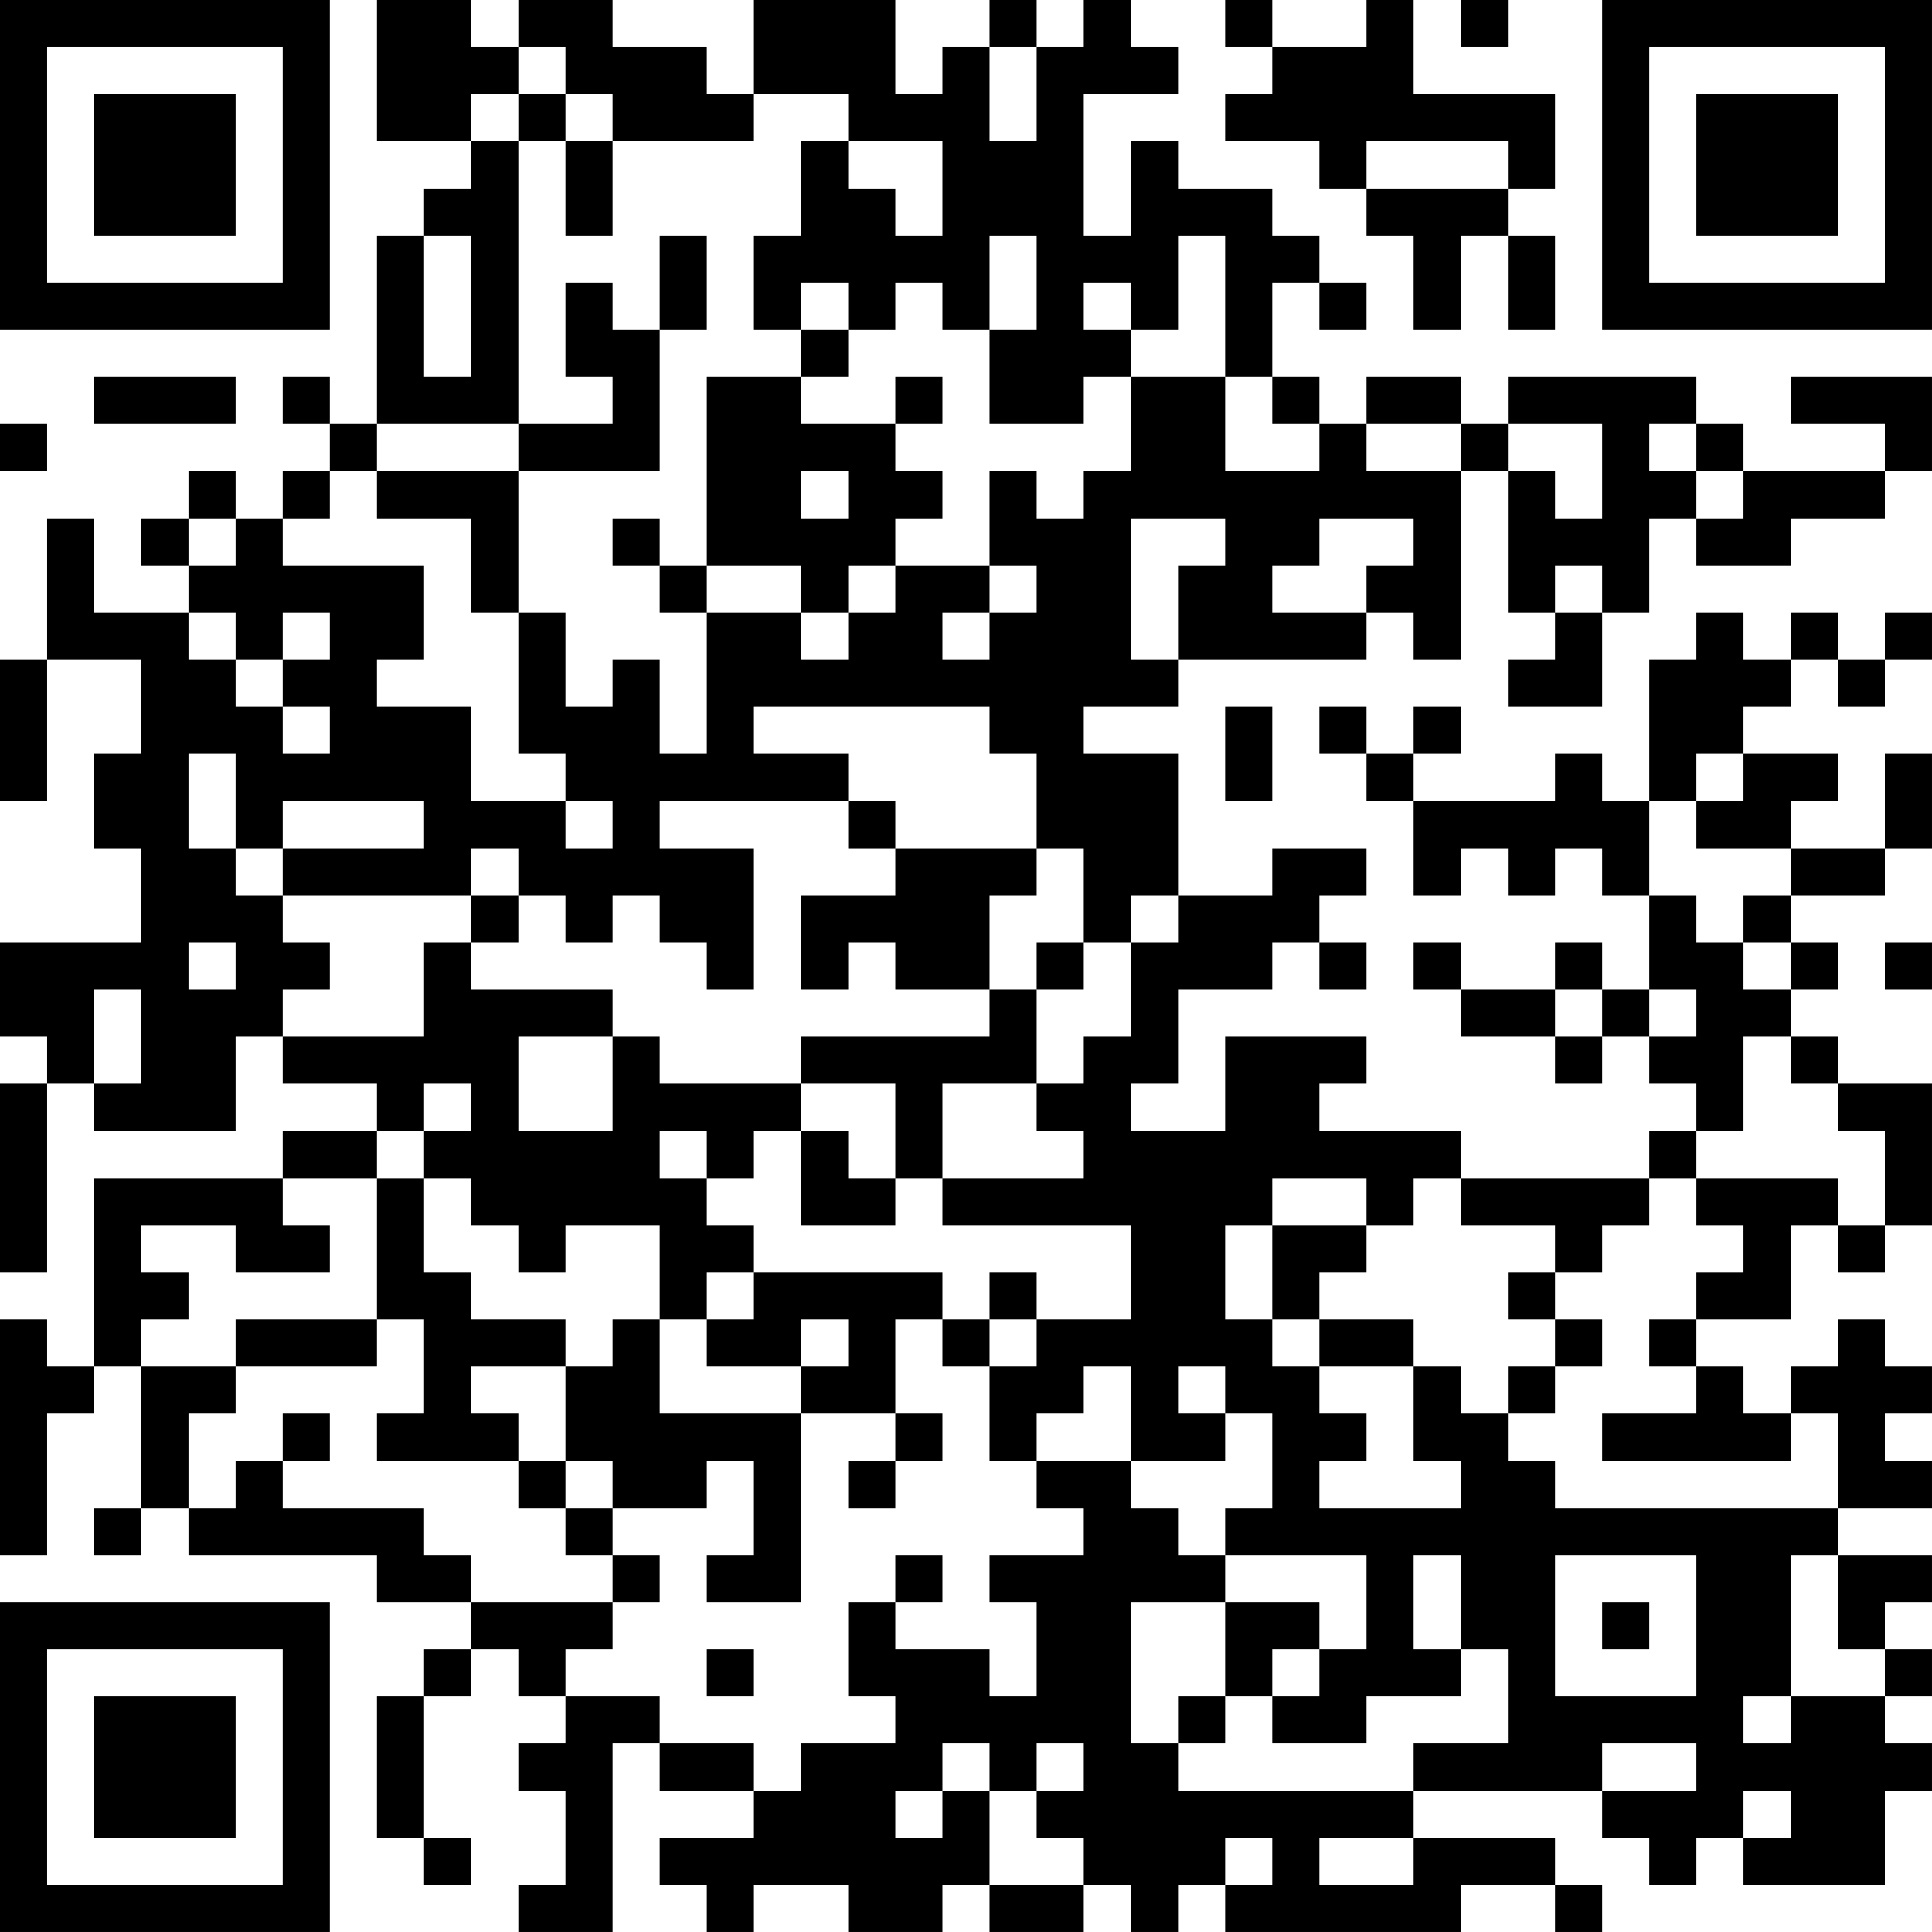 <?xml version="1.0" encoding="UTF-8"?>
<svg xmlns="http://www.w3.org/2000/svg" version="1.1" width="200" height="200" viewBox="0 0 200 200"><rect x="0" y="0" width="200" height="200" fill="#ffffff"/><g transform="scale(4.878)"><g transform="translate(0,0)"><path fill-rule="evenodd" d="M8 0L8 3L10 3L10 4L9 4L9 5L8 5L8 9L7 9L7 8L6 8L6 9L7 9L7 10L6 10L6 11L5 11L5 10L4 10L4 11L3 11L3 12L4 12L4 13L2 13L2 11L1 11L1 14L0 14L0 17L1 17L1 14L3 14L3 16L2 16L2 18L3 18L3 20L0 20L0 22L1 22L1 23L0 23L0 27L1 27L1 23L2 23L2 24L5 24L5 22L6 22L6 23L8 23L8 24L6 24L6 25L2 25L2 29L1 29L1 28L0 28L0 33L1 33L1 30L2 30L2 29L3 29L3 32L2 32L2 33L3 33L3 32L4 32L4 33L8 33L8 34L10 34L10 35L9 35L9 36L8 36L8 39L9 39L9 40L10 40L10 39L9 39L9 36L10 36L10 35L11 35L11 36L12 36L12 37L11 37L11 38L12 38L12 40L11 40L11 41L13 41L13 37L14 37L14 38L16 38L16 39L14 39L14 40L15 40L15 41L16 41L16 40L18 40L18 41L20 41L20 40L21 40L21 41L23 41L23 40L24 40L24 41L25 41L25 40L26 40L26 41L31 41L31 40L33 40L33 41L34 41L34 40L33 40L33 39L30 39L30 38L34 38L34 39L35 39L35 40L36 40L36 39L37 39L37 40L40 40L40 38L41 38L41 37L40 37L40 36L41 36L41 35L40 35L40 34L41 34L41 33L39 33L39 32L41 32L41 31L40 31L40 30L41 30L41 29L40 29L40 28L39 28L39 29L38 29L38 30L37 30L37 29L36 29L36 28L38 28L38 26L39 26L39 27L40 27L40 26L41 26L41 23L39 23L39 22L38 22L38 21L39 21L39 20L38 20L38 19L40 19L40 18L41 18L41 16L40 16L40 18L38 18L38 17L39 17L39 16L37 16L37 15L38 15L38 14L39 14L39 15L40 15L40 14L41 14L41 13L40 13L40 14L39 14L39 13L38 13L38 14L37 14L37 13L36 13L36 14L35 14L35 17L34 17L34 16L33 16L33 17L30 17L30 16L31 16L31 15L30 15L30 16L29 16L29 15L28 15L28 16L29 16L29 17L30 17L30 19L31 19L31 18L32 18L32 19L33 19L33 18L34 18L34 19L35 19L35 21L34 21L34 20L33 20L33 21L31 21L31 20L30 20L30 21L31 21L31 22L33 22L33 23L34 23L34 22L35 22L35 23L36 23L36 24L35 24L35 25L31 25L31 24L28 24L28 23L29 23L29 22L26 22L26 24L24 24L24 23L25 23L25 21L27 21L27 20L28 20L28 21L29 21L29 20L28 20L28 19L29 19L29 18L27 18L27 19L25 19L25 16L23 16L23 15L25 15L25 14L29 14L29 13L30 13L30 14L31 14L31 10L32 10L32 13L33 13L33 14L32 14L32 15L34 15L34 13L35 13L35 11L36 11L36 12L38 12L38 11L40 11L40 10L41 10L41 8L38 8L38 9L40 9L40 10L37 10L37 9L36 9L36 8L32 8L32 9L31 9L31 8L29 8L29 9L28 9L28 8L27 8L27 6L28 6L28 7L29 7L29 6L28 6L28 5L27 5L27 4L25 4L25 3L24 3L24 5L23 5L23 2L25 2L25 1L24 1L24 0L23 0L23 1L22 1L22 0L21 0L21 1L20 1L20 2L19 2L19 0L16 0L16 2L15 2L15 1L13 1L13 0L11 0L11 1L10 1L10 0ZM26 0L26 1L27 1L27 2L26 2L26 3L28 3L28 4L29 4L29 5L30 5L30 7L31 7L31 5L32 5L32 7L33 7L33 5L32 5L32 4L33 4L33 2L30 2L30 0L29 0L29 1L27 1L27 0ZM31 0L31 1L32 1L32 0ZM11 1L11 2L10 2L10 3L11 3L11 9L8 9L8 10L7 10L7 11L6 11L6 12L9 12L9 14L8 14L8 15L10 15L10 17L12 17L12 18L13 18L13 17L12 17L12 16L11 16L11 13L12 13L12 15L13 15L13 14L14 14L14 16L15 16L15 13L17 13L17 14L18 14L18 13L19 13L19 12L21 12L21 13L20 13L20 14L21 14L21 13L22 13L22 12L21 12L21 10L22 10L22 11L23 11L23 10L24 10L24 8L26 8L26 10L28 10L28 9L27 9L27 8L26 8L26 5L25 5L25 7L24 7L24 6L23 6L23 7L24 7L24 8L23 8L23 9L21 9L21 7L22 7L22 5L21 5L21 7L20 7L20 6L19 6L19 7L18 7L18 6L17 6L17 7L16 7L16 5L17 5L17 3L18 3L18 4L19 4L19 5L20 5L20 3L18 3L18 2L16 2L16 3L13 3L13 2L12 2L12 1ZM21 1L21 3L22 3L22 1ZM11 2L11 3L12 3L12 5L13 5L13 3L12 3L12 2ZM29 3L29 4L32 4L32 3ZM9 5L9 8L10 8L10 5ZM14 5L14 7L13 7L13 6L12 6L12 8L13 8L13 9L11 9L11 10L8 10L8 11L10 11L10 13L11 13L11 10L14 10L14 7L15 7L15 5ZM17 7L17 8L15 8L15 12L14 12L14 11L13 11L13 12L14 12L14 13L15 13L15 12L17 12L17 13L18 13L18 12L19 12L19 11L20 11L20 10L19 10L19 9L20 9L20 8L19 8L19 9L17 9L17 8L18 8L18 7ZM2 8L2 9L5 9L5 8ZM0 9L0 10L1 10L1 9ZM29 9L29 10L31 10L31 9ZM32 9L32 10L33 10L33 11L34 11L34 9ZM35 9L35 10L36 10L36 11L37 11L37 10L36 10L36 9ZM17 10L17 11L18 11L18 10ZM4 11L4 12L5 12L5 11ZM24 11L24 14L25 14L25 12L26 12L26 11ZM28 11L28 12L27 12L27 13L29 13L29 12L30 12L30 11ZM33 12L33 13L34 13L34 12ZM4 13L4 14L5 14L5 15L6 15L6 16L7 16L7 15L6 15L6 14L7 14L7 13L6 13L6 14L5 14L5 13ZM16 15L16 16L18 16L18 17L14 17L14 18L16 18L16 21L15 21L15 20L14 20L14 19L13 19L13 20L12 20L12 19L11 19L11 18L10 18L10 19L6 19L6 18L9 18L9 17L6 17L6 18L5 18L5 16L4 16L4 18L5 18L5 19L6 19L6 20L7 20L7 21L6 21L6 22L9 22L9 20L10 20L10 21L13 21L13 22L11 22L11 24L13 24L13 22L14 22L14 23L17 23L17 24L16 24L16 25L15 25L15 24L14 24L14 25L15 25L15 26L16 26L16 27L15 27L15 28L14 28L14 26L12 26L12 27L11 27L11 26L10 26L10 25L9 25L9 24L10 24L10 23L9 23L9 24L8 24L8 25L6 25L6 26L7 26L7 27L5 27L5 26L3 26L3 27L4 27L4 28L3 28L3 29L5 29L5 30L4 30L4 32L5 32L5 31L6 31L6 32L9 32L9 33L10 33L10 34L13 34L13 35L12 35L12 36L14 36L14 37L16 37L16 38L17 38L17 37L19 37L19 36L18 36L18 34L19 34L19 35L21 35L21 36L22 36L22 34L21 34L21 33L23 33L23 32L22 32L22 31L24 31L24 32L25 32L25 33L26 33L26 34L24 34L24 37L25 37L25 38L30 38L30 37L32 37L32 35L31 35L31 33L30 33L30 35L31 35L31 36L29 36L29 37L27 37L27 36L28 36L28 35L29 35L29 33L26 33L26 32L27 32L27 30L26 30L26 29L25 29L25 30L26 30L26 31L24 31L24 29L23 29L23 30L22 30L22 31L21 31L21 29L22 29L22 28L24 28L24 26L20 26L20 25L23 25L23 24L22 24L22 23L23 23L23 22L24 22L24 20L25 20L25 19L24 19L24 20L23 20L23 18L22 18L22 16L21 16L21 15ZM26 15L26 17L27 17L27 15ZM36 16L36 17L35 17L35 19L36 19L36 20L37 20L37 21L38 21L38 20L37 20L37 19L38 19L38 18L36 18L36 17L37 17L37 16ZM18 17L18 18L19 18L19 19L17 19L17 21L18 21L18 20L19 20L19 21L21 21L21 22L17 22L17 23L19 23L19 25L18 25L18 24L17 24L17 26L19 26L19 25L20 25L20 23L22 23L22 21L23 21L23 20L22 20L22 21L21 21L21 19L22 19L22 18L19 18L19 17ZM10 19L10 20L11 20L11 19ZM4 20L4 21L5 21L5 20ZM40 20L40 21L41 21L41 20ZM2 21L2 23L3 23L3 21ZM33 21L33 22L34 22L34 21ZM35 21L35 22L36 22L36 21ZM37 22L37 24L36 24L36 25L35 25L35 26L34 26L34 27L33 27L33 26L31 26L31 25L30 25L30 26L29 26L29 25L27 25L27 26L26 26L26 28L27 28L27 29L28 29L28 30L29 30L29 31L28 31L28 32L31 32L31 31L30 31L30 29L31 29L31 30L32 30L32 31L33 31L33 32L39 32L39 30L38 30L38 31L34 31L34 30L36 30L36 29L35 29L35 28L36 28L36 27L37 27L37 26L36 26L36 25L39 25L39 26L40 26L40 24L39 24L39 23L38 23L38 22ZM8 25L8 28L5 28L5 29L8 29L8 28L9 28L9 30L8 30L8 31L11 31L11 32L12 32L12 33L13 33L13 34L14 34L14 33L13 33L13 32L15 32L15 31L16 31L16 33L15 33L15 34L17 34L17 30L19 30L19 31L18 31L18 32L19 32L19 31L20 31L20 30L19 30L19 28L20 28L20 29L21 29L21 28L22 28L22 27L21 27L21 28L20 28L20 27L16 27L16 28L15 28L15 29L17 29L17 30L14 30L14 28L13 28L13 29L12 29L12 28L10 28L10 27L9 27L9 25ZM27 26L27 28L28 28L28 29L30 29L30 28L28 28L28 27L29 27L29 26ZM32 27L32 28L33 28L33 29L32 29L32 30L33 30L33 29L34 29L34 28L33 28L33 27ZM17 28L17 29L18 29L18 28ZM10 29L10 30L11 30L11 31L12 31L12 32L13 32L13 31L12 31L12 29ZM6 30L6 31L7 31L7 30ZM19 33L19 34L20 34L20 33ZM33 33L33 36L36 36L36 33ZM38 33L38 36L37 36L37 37L38 37L38 36L40 36L40 35L39 35L39 33ZM26 34L26 36L25 36L25 37L26 37L26 36L27 36L27 35L28 35L28 34ZM34 34L34 35L35 35L35 34ZM15 35L15 36L16 36L16 35ZM20 37L20 38L19 38L19 39L20 39L20 38L21 38L21 40L23 40L23 39L22 39L22 38L23 38L23 37L22 37L22 38L21 38L21 37ZM34 37L34 38L36 38L36 37ZM37 38L37 39L38 39L38 38ZM26 39L26 40L27 40L27 39ZM28 39L28 40L30 40L30 39ZM0 0L0 7L7 7L7 0ZM1 1L1 6L6 6L6 1ZM2 2L2 5L5 5L5 2ZM34 0L34 7L41 7L41 0ZM35 1L35 6L40 6L40 1ZM36 2L36 5L39 5L39 2ZM0 34L0 41L7 41L7 34ZM1 35L1 40L6 40L6 35ZM2 36L2 39L5 39L5 36Z" fill="#000000"/></g></g></svg>
